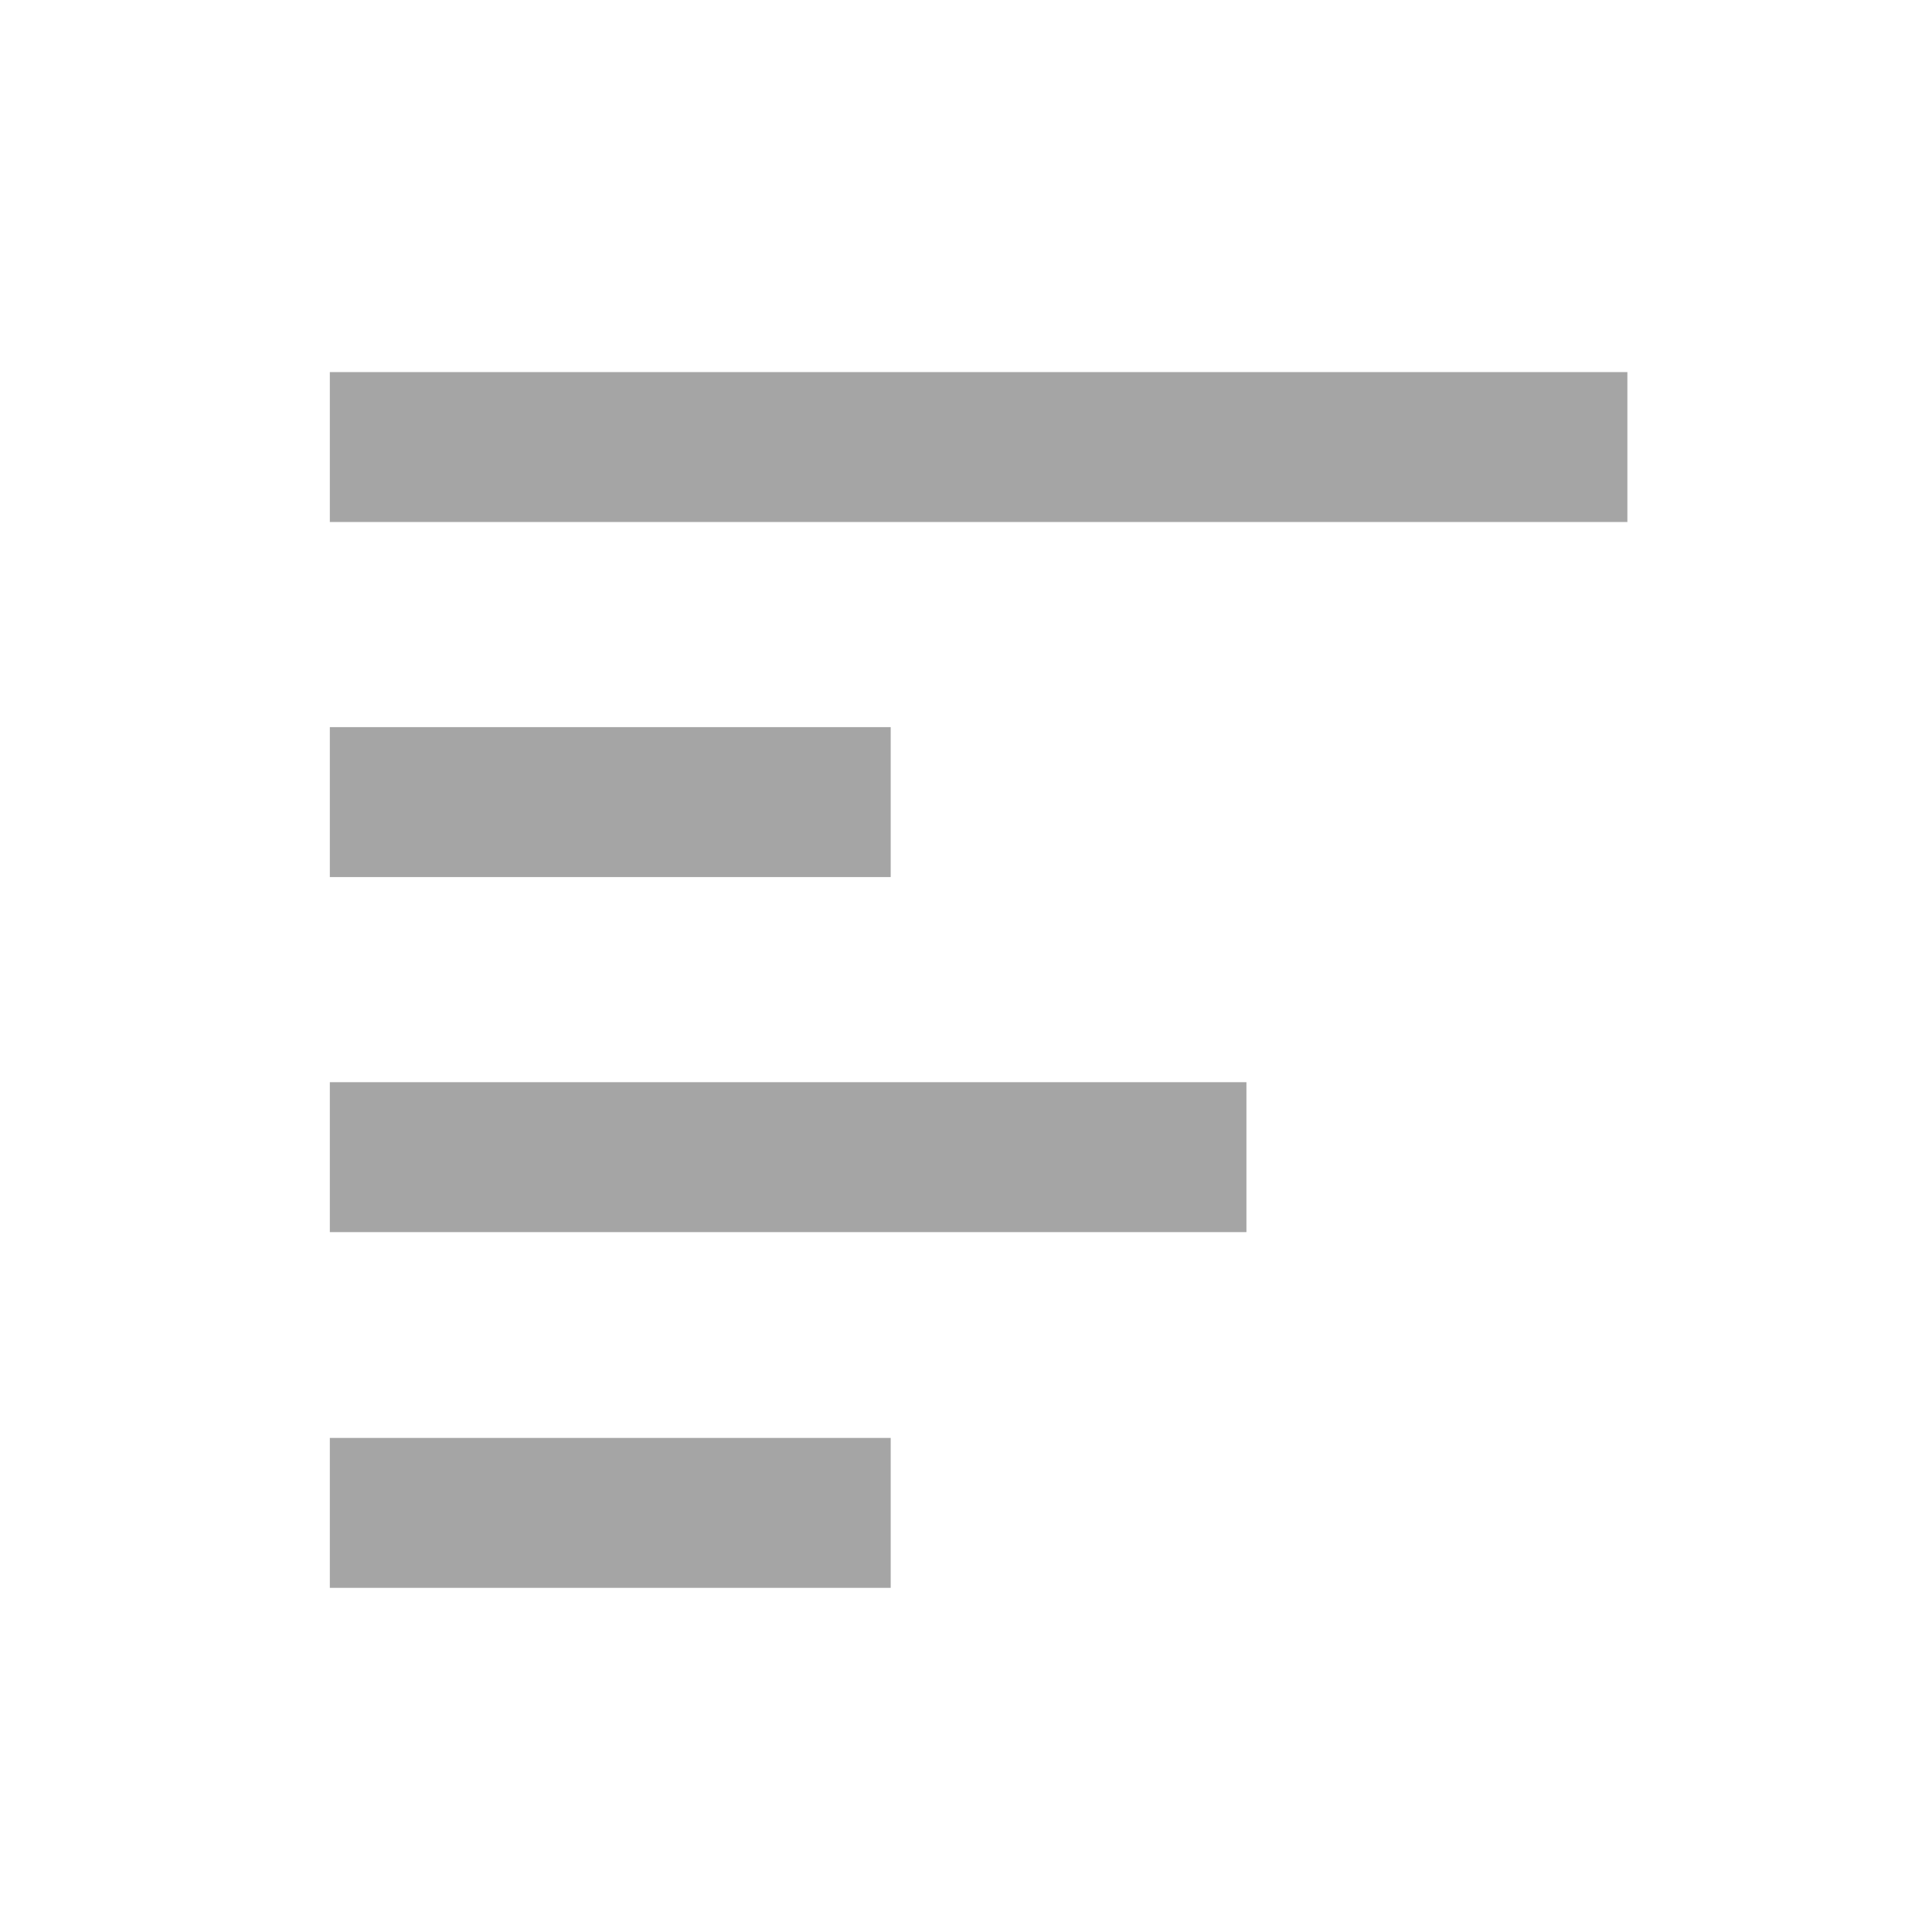 <?xml version="1.0" encoding="utf-8"?>
<!-- Generator: Adobe Illustrator 19.2.0, SVG Export Plug-In . SVG Version: 6.00 Build 0)  -->
<svg version="1.1" id="Layer_1" xmlns="http://www.w3.org/2000/svg" xmlns:xlink="http://www.w3.org/1999/xlink" x="0px" y="0px"
	 viewBox="0 0 283.5 283.5" style="enable-background:new 0 0 283.5 283.5;" xml:space="preserve">
<style type="text/css">
	.st0{fill:#FFFFFF;}
	.st1{opacity:0.5;fill:#4D4D4D;}
</style>
<rect class="st0" width="283.5" height="283.5"/>
<rect x="48.4" y="106.7" class="st1" width="82.3" height="22"/>
<rect x="48.4" y="54.6" class="st1" width="190.4" height="22"/>
<rect x="48.4" y="158.8" class="st1" width="134.5" height="22"/>
<rect x="48.4" y="211" class="st1" width="82.3" height="22"/>
</svg>
